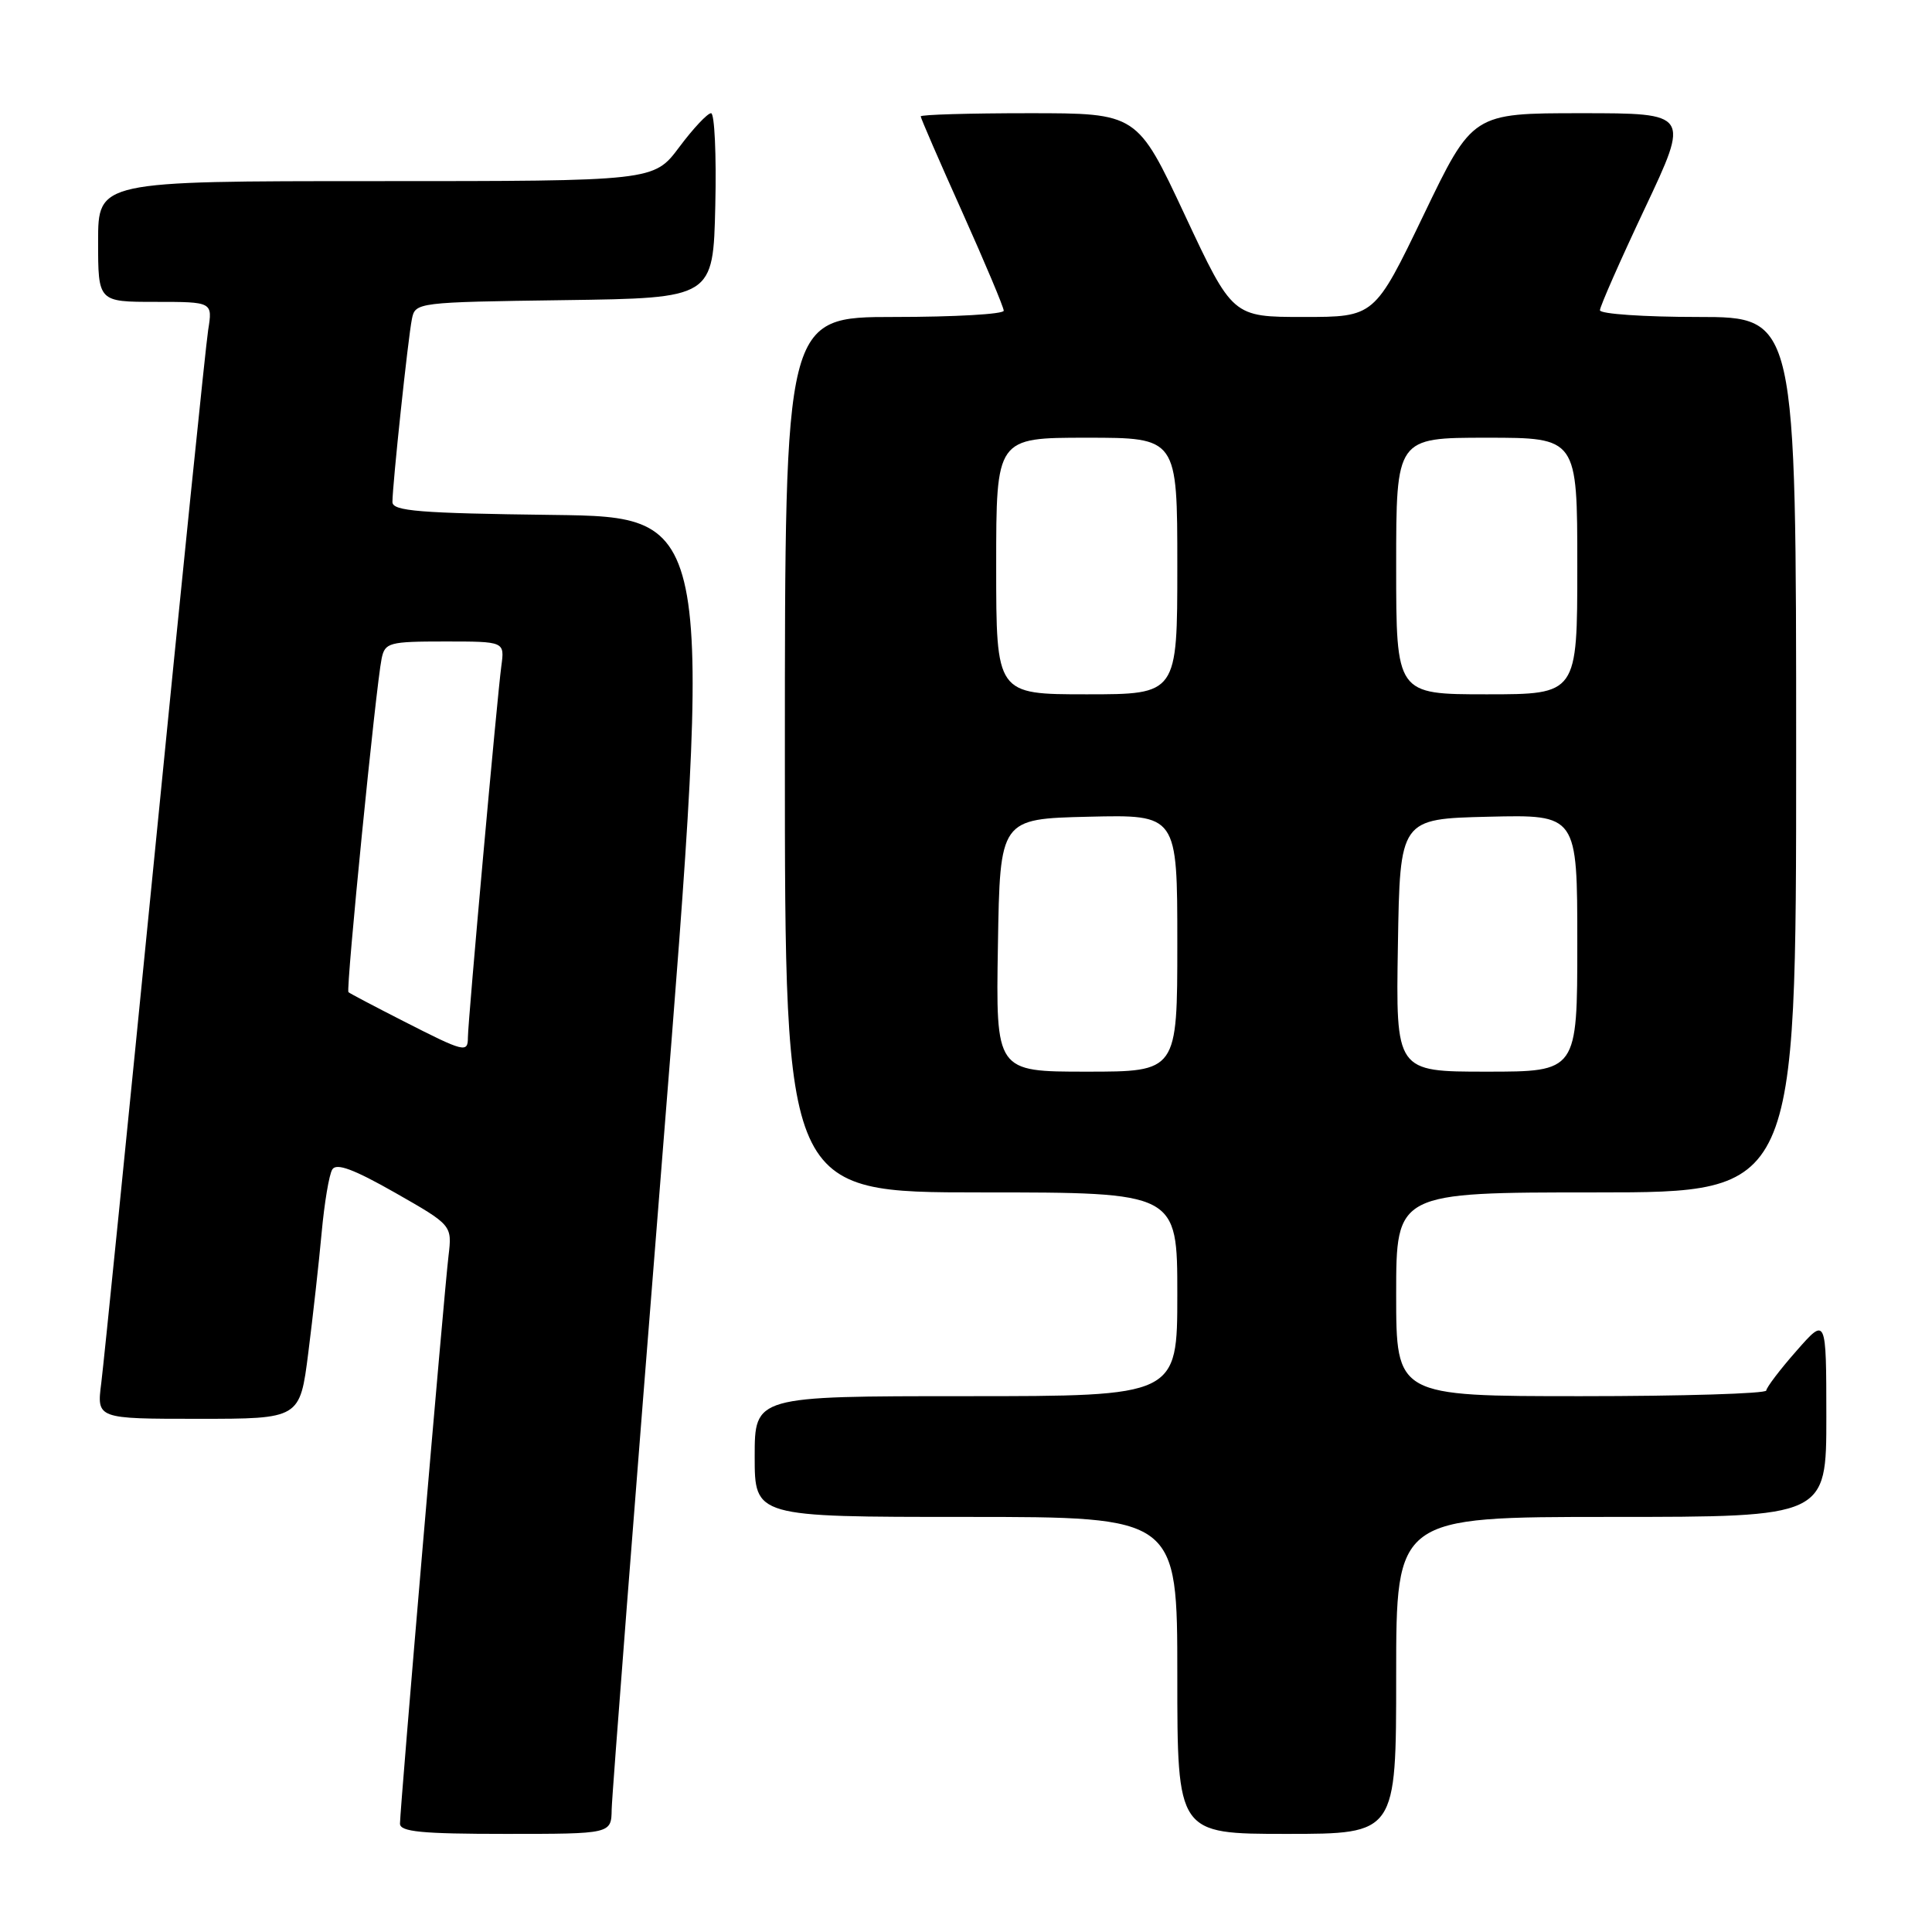 <?xml version="1.0" encoding="UTF-8" standalone="no"?>
<!DOCTYPE svg PUBLIC "-//W3C//DTD SVG 1.1//EN" "http://www.w3.org/Graphics/SVG/1.1/DTD/svg11.dtd" >
<svg xmlns="http://www.w3.org/2000/svg" xmlns:xlink="http://www.w3.org/1999/xlink" version="1.1" viewBox="0 0 256 256">
 <g >
 <path fill="currentColor"
d=" M 81.05 239.75 C 81.08 237.96 84.13 198.70 87.82 152.50 C 94.53 68.50 94.53 68.50 73.26 68.23 C 55.52 68.01 52.00 67.72 52.00 66.52 C 52.00 64.28 54.07 44.77 54.58 42.27 C 55.02 40.07 55.25 40.04 74.76 39.77 C 94.50 39.50 94.50 39.50 94.78 27.25 C 94.94 20.51 94.68 15.00 94.22 15.00 C 93.75 15.00 91.85 17.02 90.00 19.50 C 86.63 24.00 86.63 24.00 49.81 24.00 C 13.00 24.00 13.00 24.00 13.00 32.00 C 13.00 40.00 13.00 40.00 20.59 40.00 C 28.18 40.00 28.18 40.00 27.58 43.75 C 27.26 45.81 24.07 76.97 20.51 113.00 C 16.94 149.03 13.75 180.64 13.42 183.25 C 12.81 188.00 12.81 188.00 26.28 188.00 C 39.74 188.00 39.74 188.00 40.85 179.25 C 41.46 174.44 42.26 167.28 42.62 163.34 C 42.98 159.40 43.61 155.63 44.03 154.96 C 44.57 154.07 46.86 154.92 52.35 158.04 C 59.91 162.35 59.91 162.35 59.43 166.42 C 58.84 171.29 53.00 239.68 53.00 241.64 C 53.00 242.72 55.86 243.00 67.00 243.00 C 81.00 243.00 81.00 243.00 81.05 239.75 Z  M 185.00 222.00 C 185.00 201.00 185.00 201.00 213.50 201.00 C 242.00 201.00 242.00 201.00 242.00 187.75 C 241.99 174.50 241.99 174.50 238.04 179.00 C 235.86 181.47 234.07 183.84 234.04 184.25 C 234.02 184.66 222.97 185.00 209.50 185.00 C 185.00 185.00 185.00 185.00 185.00 171.50 C 185.00 158.00 185.00 158.00 211.50 158.00 C 238.00 158.00 238.00 158.00 238.00 100.00 C 238.00 42.00 238.00 42.00 225.00 42.00 C 217.85 42.00 212.00 41.60 212.00 41.11 C 212.00 40.62 214.68 34.54 217.95 27.61 C 223.90 15.00 223.90 15.00 209.51 15.00 C 195.12 15.00 195.12 15.00 188.63 28.50 C 182.13 42.00 182.13 42.00 172.73 42.00 C 163.32 42.00 163.32 42.00 157.00 28.50 C 150.68 15.00 150.68 15.00 136.34 15.00 C 128.45 15.00 122.00 15.19 122.00 15.42 C 122.00 15.65 124.47 21.35 127.50 28.09 C 130.52 34.83 133.00 40.72 133.00 41.17 C 133.00 41.63 126.47 42.00 118.50 42.00 C 104.00 42.00 104.00 42.00 104.00 100.00 C 104.00 158.00 104.00 158.00 130.00 158.00 C 156.00 158.00 156.00 158.00 156.00 171.50 C 156.00 185.00 156.00 185.00 128.00 185.00 C 100.00 185.00 100.00 185.00 100.00 193.00 C 100.00 201.00 100.00 201.00 128.00 201.00 C 156.00 201.00 156.00 201.00 156.00 222.00 C 156.00 243.00 156.00 243.00 170.50 243.00 C 185.00 243.00 185.00 243.00 185.00 222.00 Z  M 53.50 135.33 C 49.65 133.37 46.35 131.63 46.17 131.47 C 45.81 131.14 49.81 90.91 50.57 87.25 C 51.01 85.15 51.55 85.00 58.96 85.00 C 66.87 85.00 66.87 85.00 66.43 88.25 C 65.88 92.28 62.00 135.35 62.00 137.46 C 62.00 139.55 61.54 139.43 53.50 135.33 Z  M 132.23 125.25 C 132.50 108.50 132.50 108.50 144.25 108.22 C 156.00 107.94 156.00 107.94 156.00 124.97 C 156.00 142.00 156.00 142.00 143.98 142.00 C 131.95 142.00 131.95 142.00 132.23 125.25 Z  M 185.23 125.25 C 185.50 108.50 185.50 108.50 197.25 108.22 C 209.00 107.94 209.00 107.94 209.00 124.97 C 209.00 142.00 209.00 142.00 196.98 142.00 C 184.95 142.00 184.95 142.00 185.23 125.25 Z  M 132.00 75.00 C 132.00 58.00 132.00 58.00 144.00 58.00 C 156.00 58.00 156.00 58.00 156.00 75.00 C 156.00 92.00 156.00 92.00 144.00 92.00 C 132.00 92.00 132.00 92.00 132.00 75.00 Z  M 185.00 75.00 C 185.00 58.00 185.00 58.00 197.00 58.00 C 209.00 58.00 209.00 58.00 209.00 75.00 C 209.00 92.00 209.00 92.00 197.00 92.00 C 185.00 92.00 185.00 92.00 185.00 75.00 Z "/>
</g>
</svg>